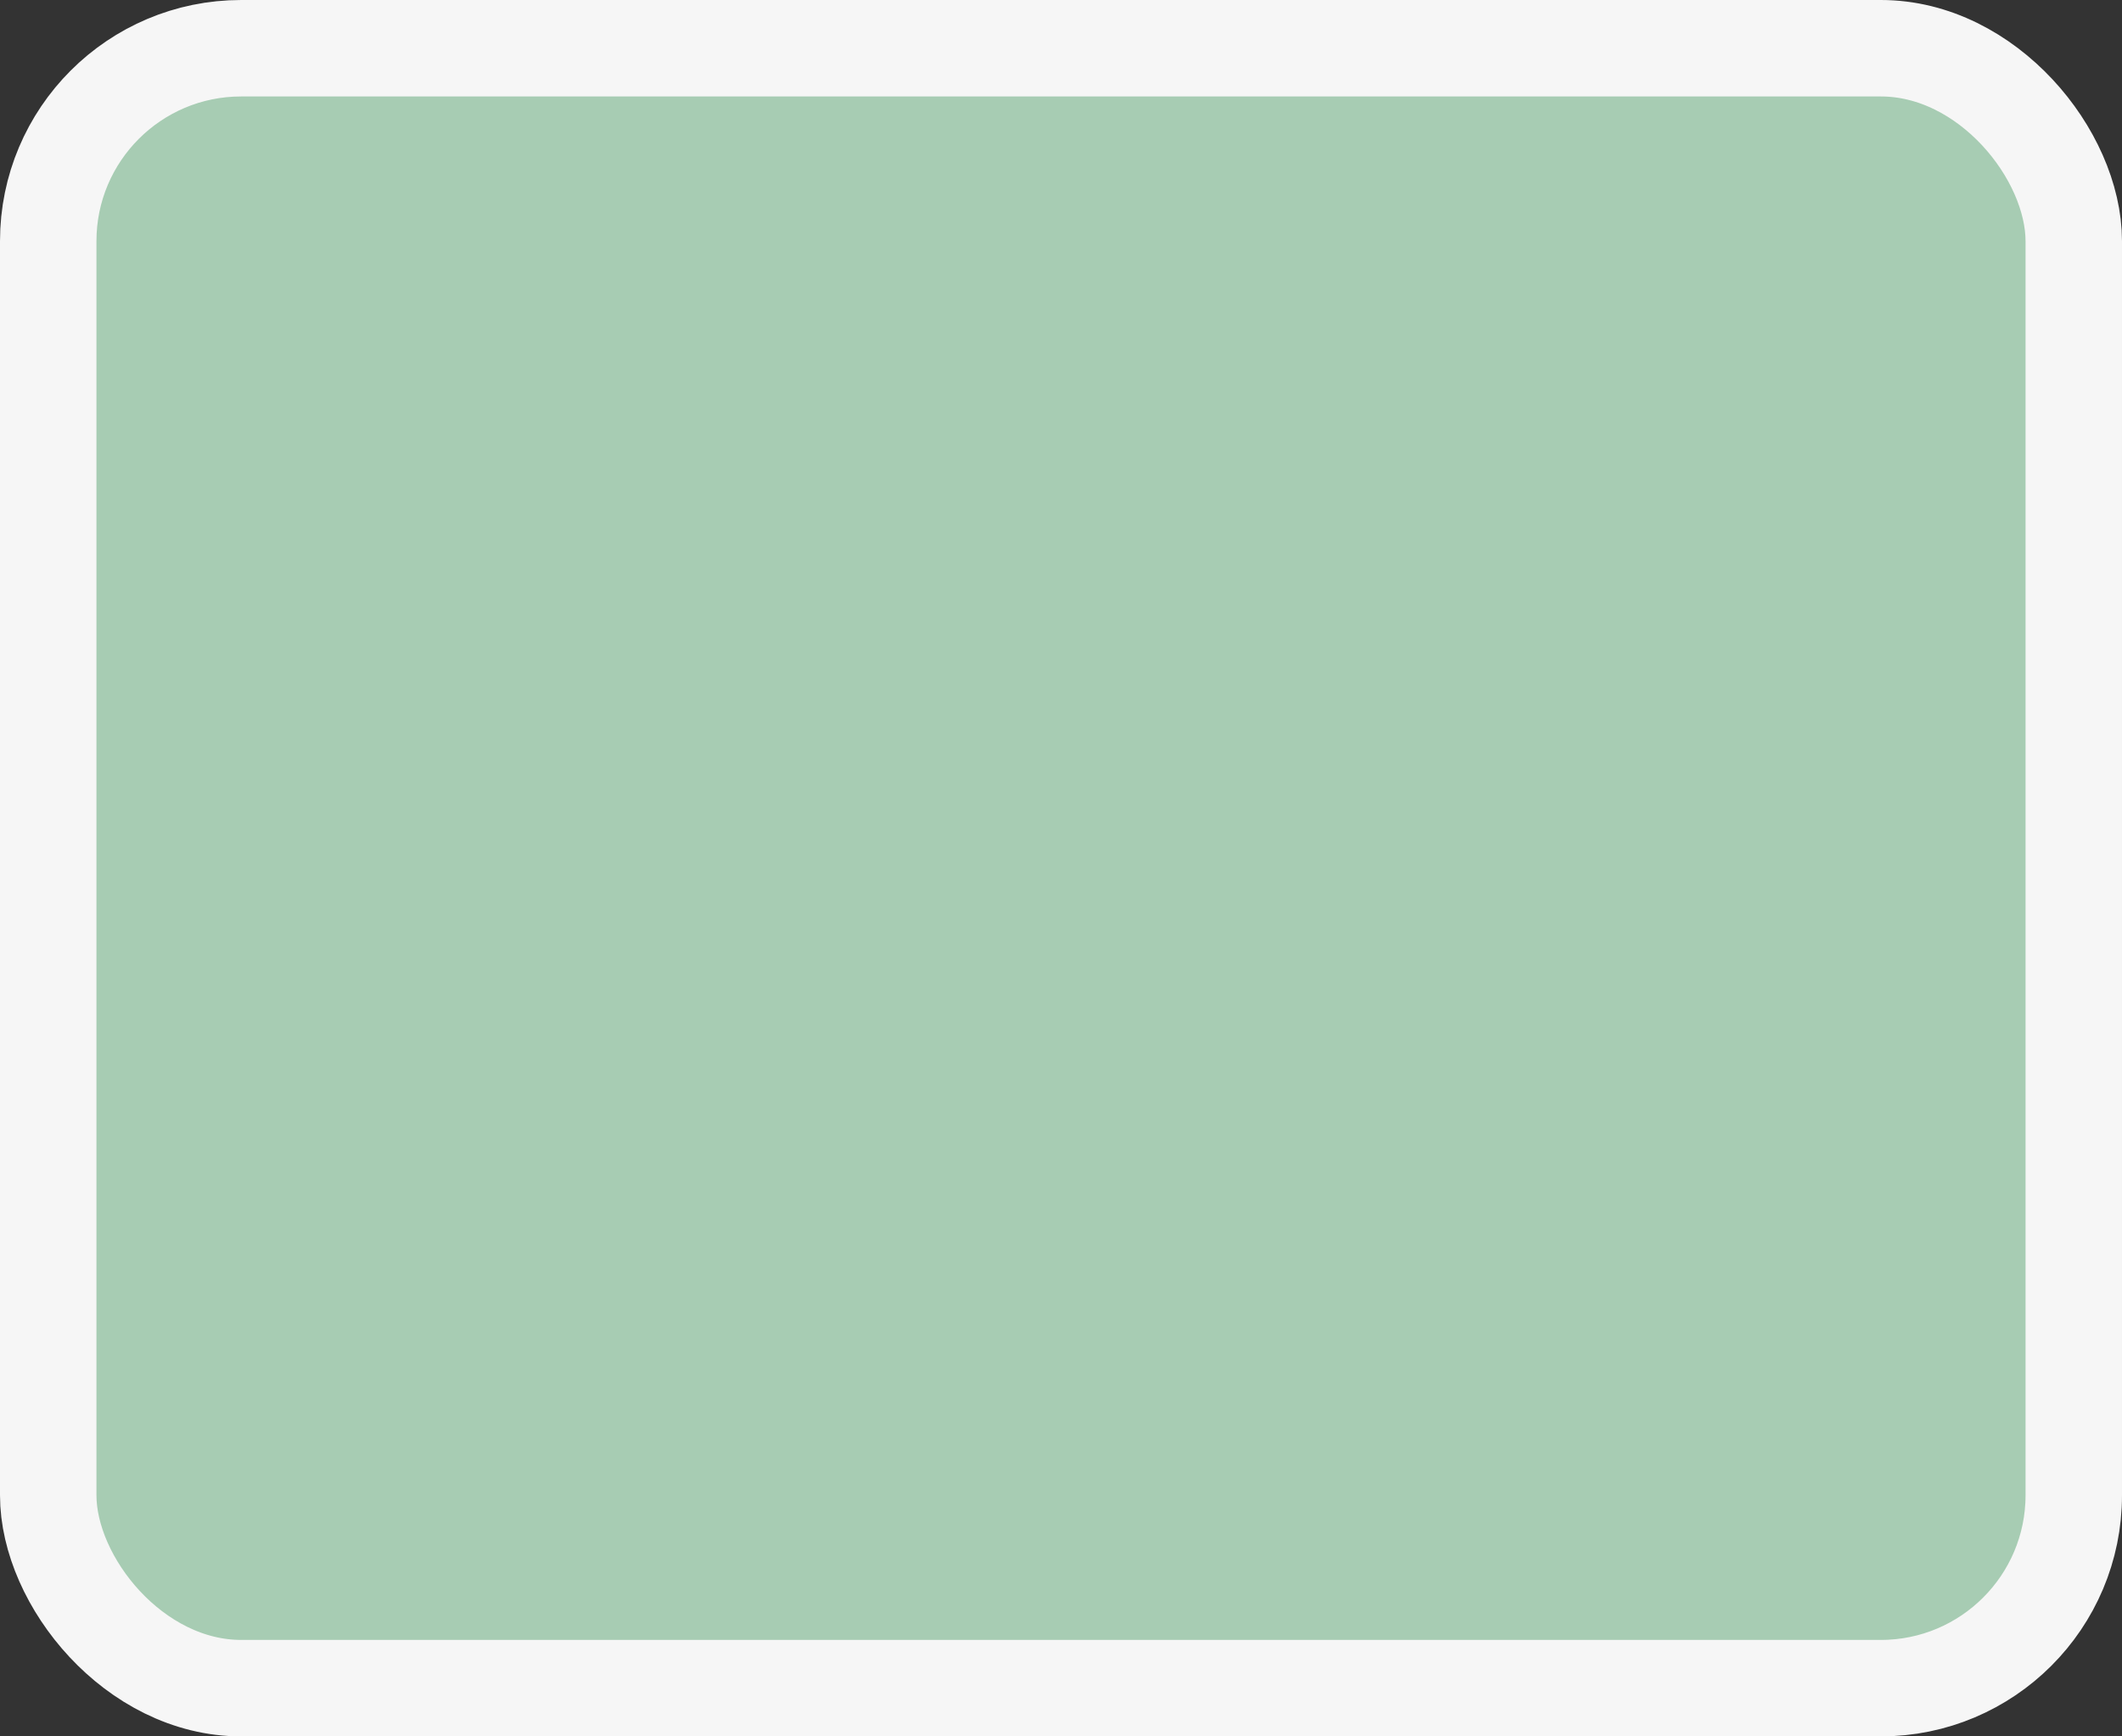 <?xml version='1.0' encoding='utf-8'?>
<svg xmlns="http://www.w3.org/2000/svg" width="100%" height="100%" viewBox="0 0 22 18">
  <rect x="0" y="0" width="22" height="18" fill="#333333" stroke="none"/>
  <rect x="0.5" y="0.5" width="21.0" height="17.0" rx="2" ry="2" id="shield" style="fill:#a7ccb3;stroke:#f6f6f6;stroke-width:1;"/>
</svg>
